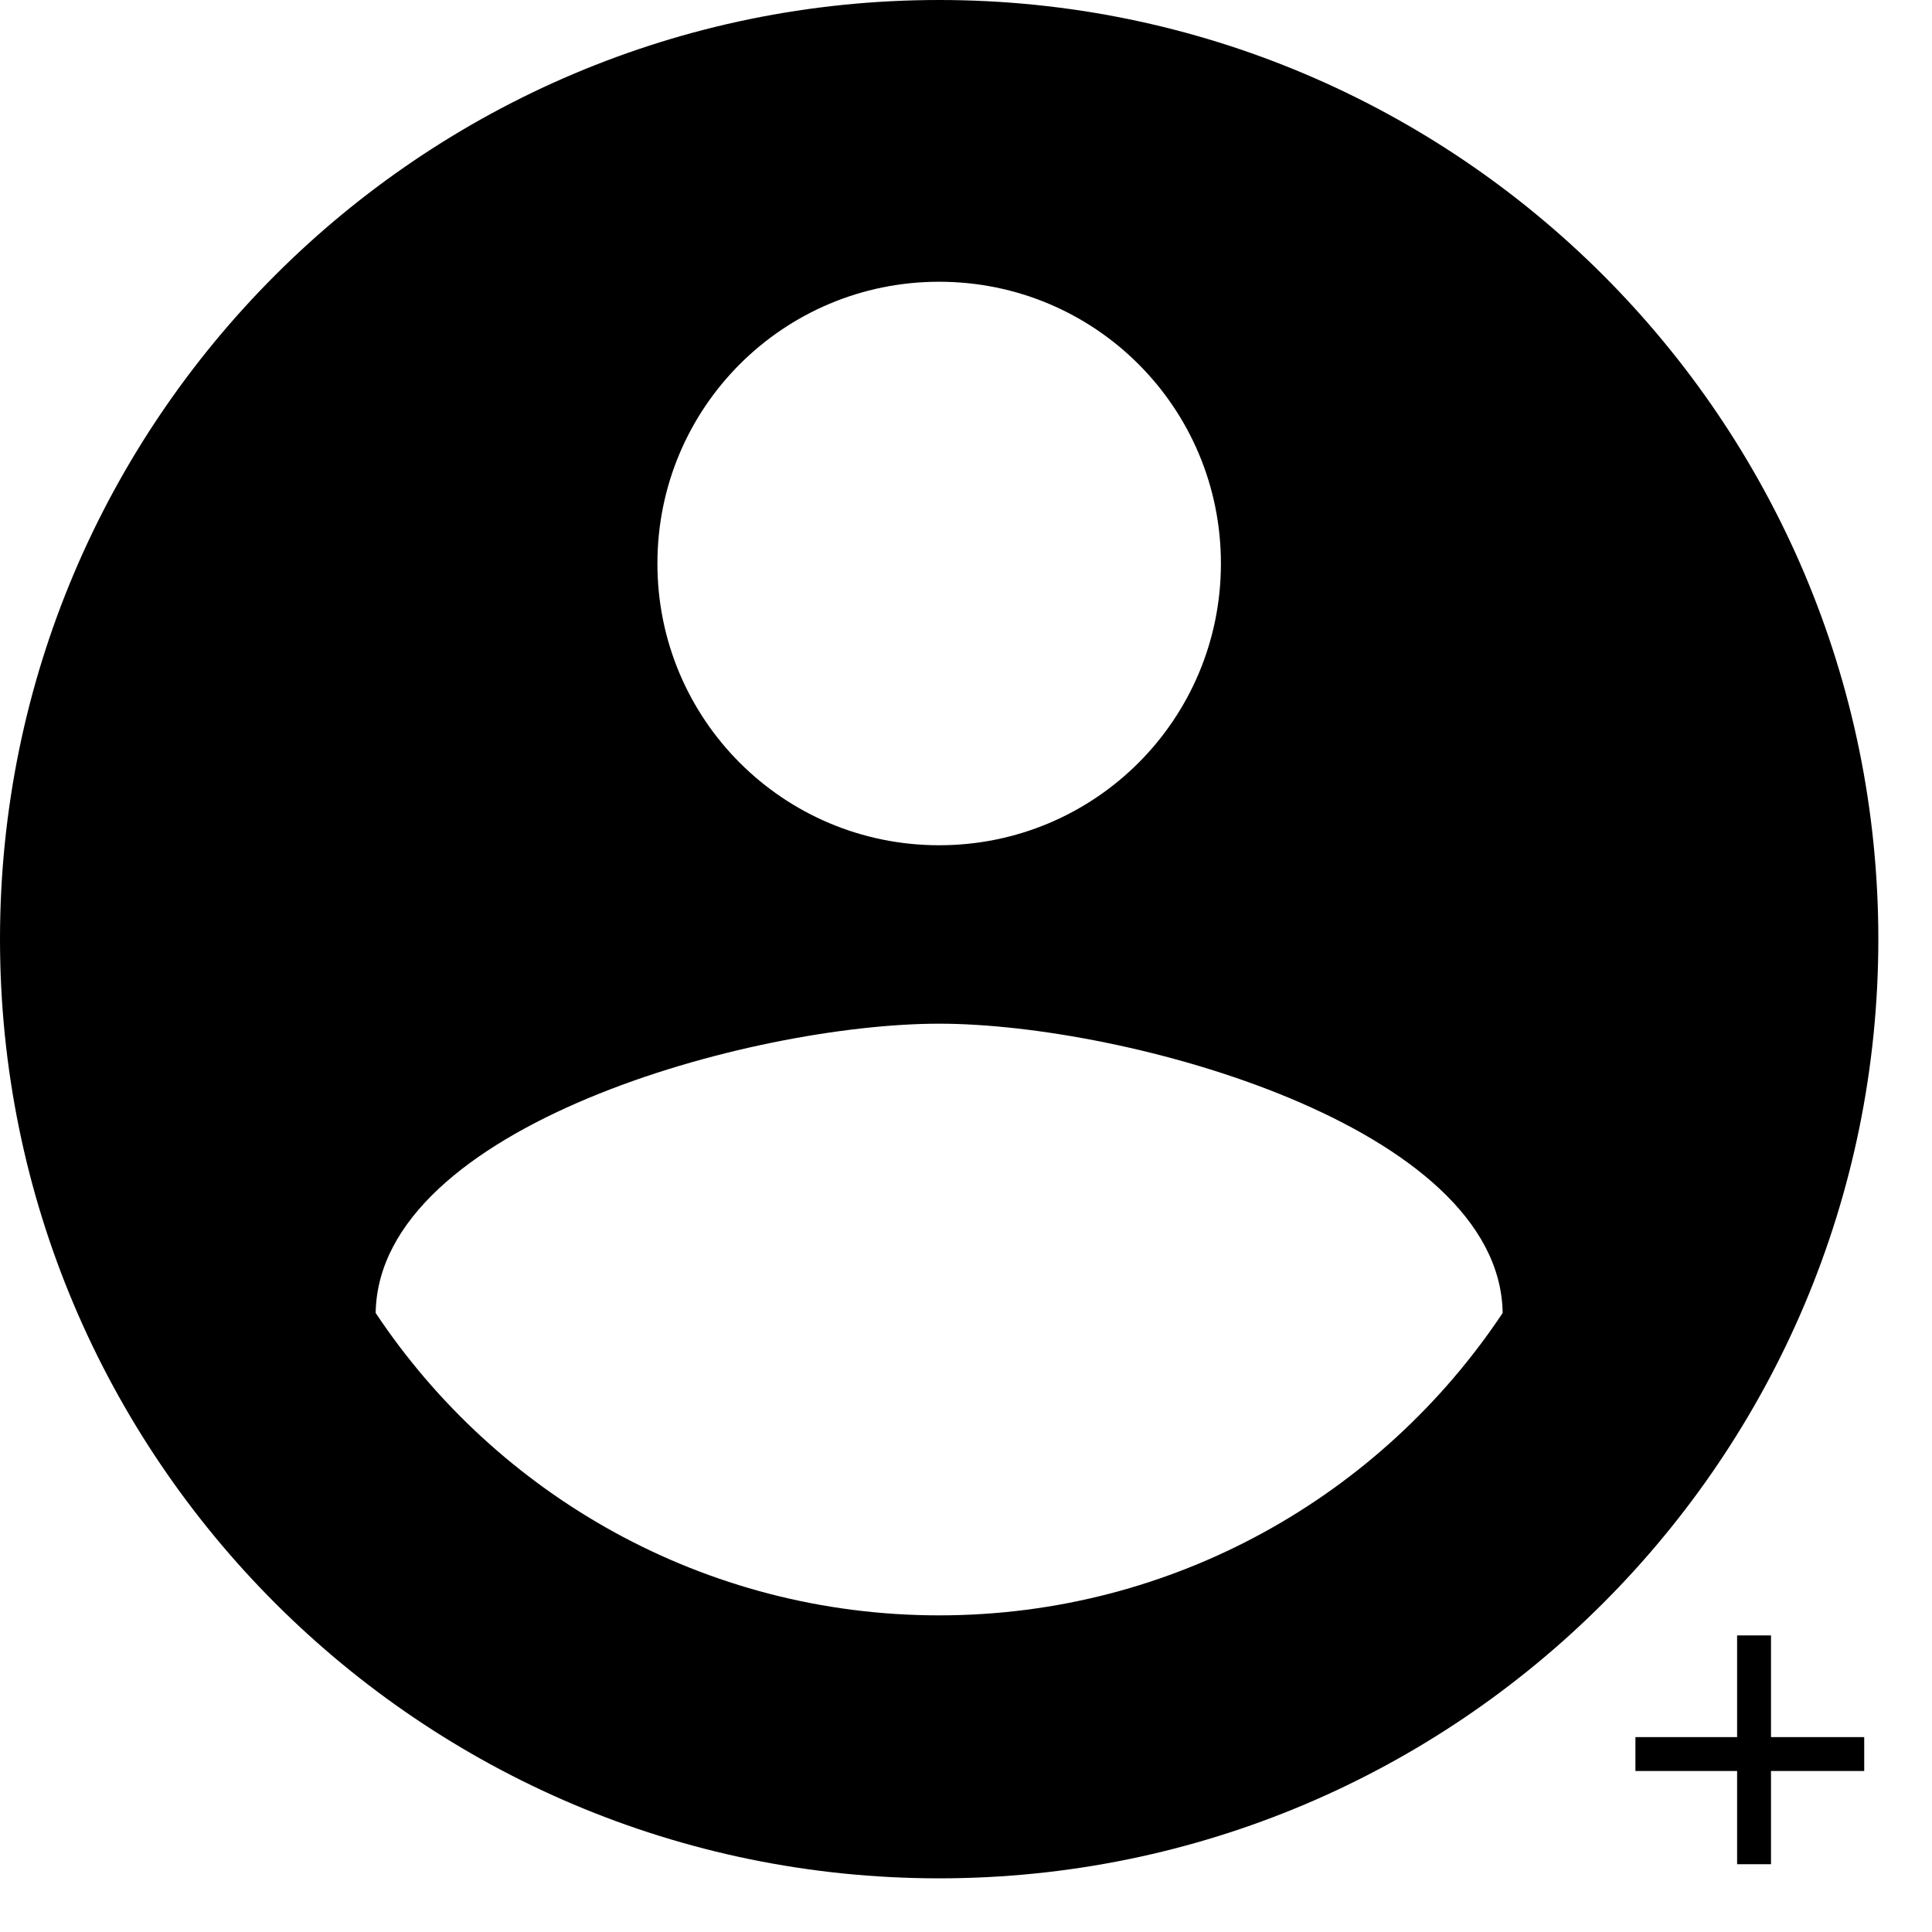 <svg width="228" height="228" viewBox="0 0 228 228" fill="none" xmlns="http://www.w3.org/2000/svg">
<g filter="url(#filter0_d_92_63)">
<circle cx="206.5" cy="206.5" r="21.5" fill="white"/>
</g>
<line x1="207" y1="193" x2="207" y2="220" stroke="black" stroke-width="4"/>
<path d="M220 207L193 207" stroke="black" stroke-width="4"/>
<ellipse cx="112" cy="145.5" rx="88" ry="56.5" fill="white"/>
<path d="M110.833 0C49.653 0 0 49.653 0 110.833C0 172.013 49.653 221.667 110.833 221.667C172.013 221.667 221.667 172.013 221.667 110.833C221.667 49.653 172.013 0 110.833 0ZM110.833 33.25C129.232 33.25 144.083 48.102 144.083 66.5C144.083 84.898 129.232 99.75 110.833 99.75C92.435 99.75 77.583 84.898 77.583 66.5C77.583 48.102 92.435 33.25 110.833 33.25ZM110.833 190.633C83.125 190.633 58.631 176.447 44.333 154.945C44.666 132.889 88.667 120.808 110.833 120.808C132.889 120.808 177.001 132.889 177.333 154.945C163.036 176.447 138.542 190.633 110.833 190.633Z" fill="black"/>
<defs>
<filter id="filter0_d_92_63" x="176" y="178" width="63" height="63" filterUnits="userSpaceOnUse" color-interpolation-filters="sRGB">
<feFlood flood-opacity="0" result="BackgroundImageFix"/>
<feColorMatrix in="SourceAlpha" type="matrix" values="0 0 0 0 0 0 0 0 0 0 0 0 0 0 0 0 0 0 127 0" result="hardAlpha"/>
<feOffset dx="1" dy="3"/>
<feGaussianBlur stdDeviation="5"/>
<feComposite in2="hardAlpha" operator="out"/>
<feColorMatrix type="matrix" values="0 0 0 0 0 0 0 0 0 0 0 0 0 0 0 0 0 0 0.25 0"/>
<feBlend mode="normal" in2="BackgroundImageFix" result="effect1_dropShadow_92_63"/>
<feBlend mode="normal" in="SourceGraphic" in2="effect1_dropShadow_92_63" result="shape"/>
</filter>
</defs>
</svg>
